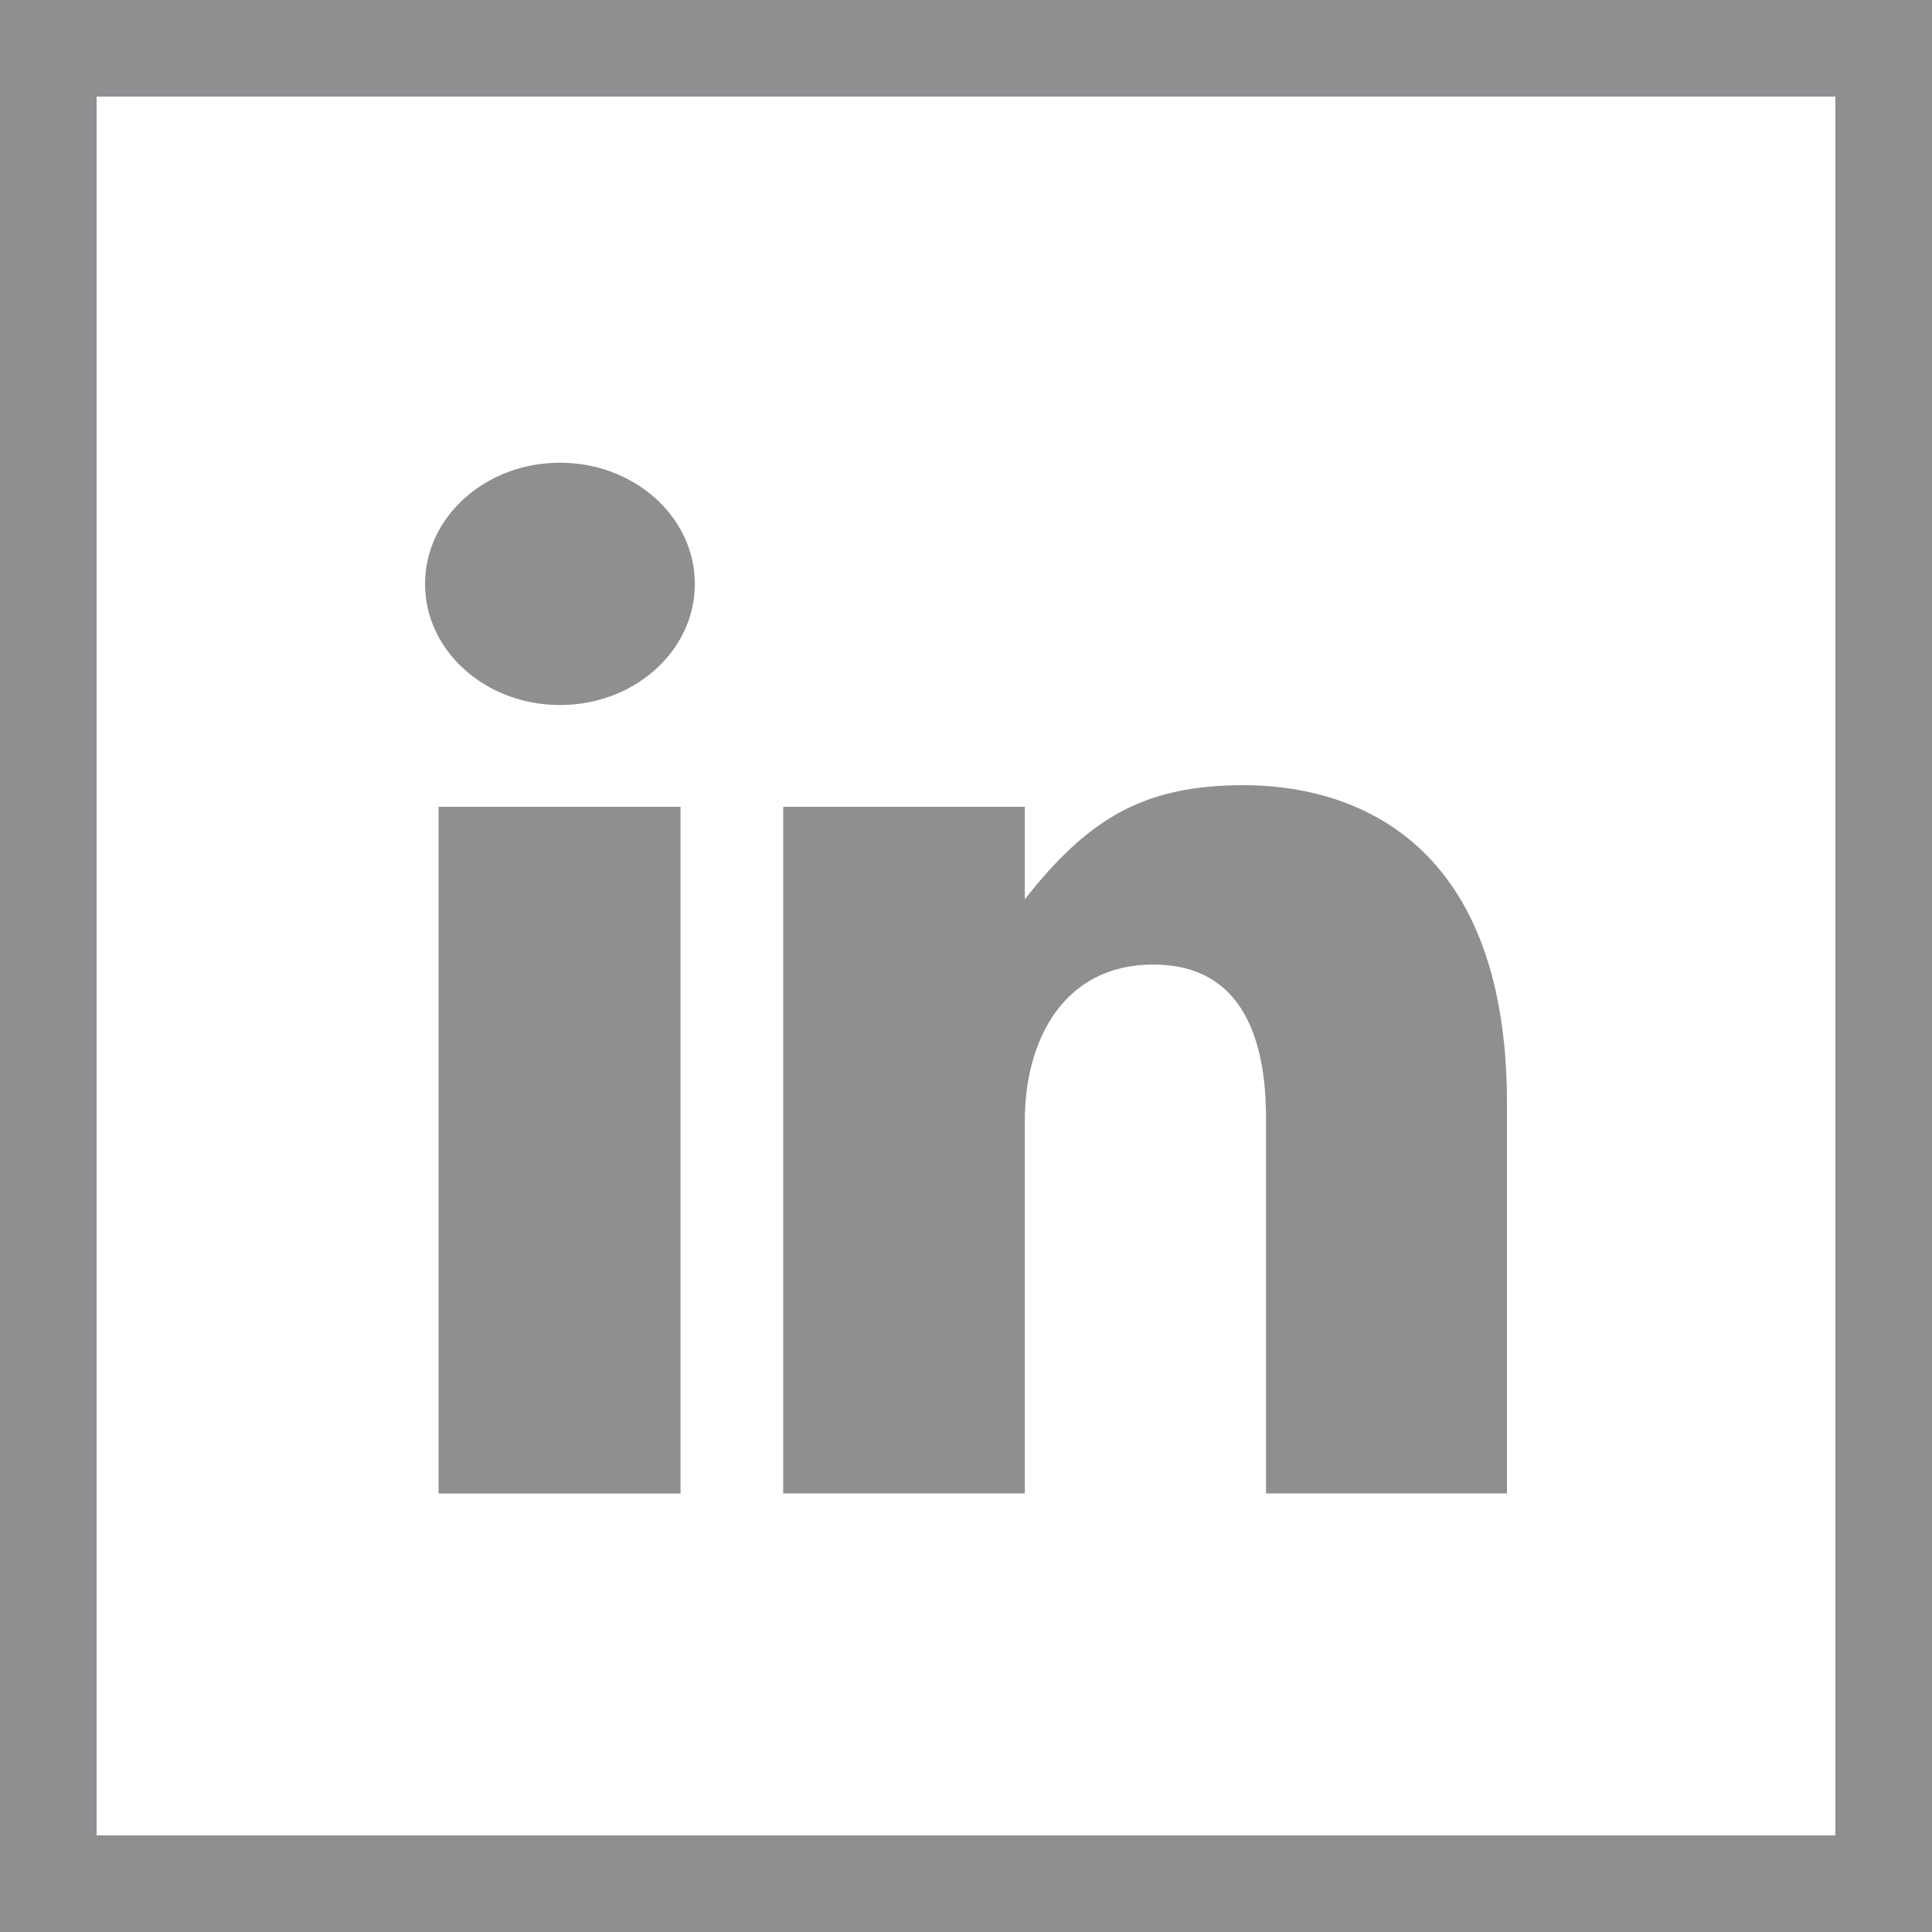 <svg xmlns="http://www.w3.org/2000/svg" width="40" height="40" viewBox="0 0 40 40"><defs><clipPath id="cfuaa"><path fill="#fff" d="M0 0h40v40H0z"/></clipPath></defs><g><g><path fill="#8f8e91" d="M26.212 30.92v-7.764c0-1.592-.46-3.186-2.335-3.186s-2.659 1.594-2.659 3.225v7.726h-5.002V16.704h5.002v1.914c1.316-1.672 2.46-2.362 4.533-2.362 2.076 0 5.449.968 5.449 6.583v8.082zM11.594 14.597c-1.544 0-2.794-1.122-2.794-2.507 0-1.386 1.25-2.51 2.794-2.51 1.542 0 2.792 1.124 2.792 2.51 0 1.385-1.25 2.507-2.792 2.507zm2.495 16.325H9.08V16.704h5.01z"/></g><g><path fill="none" stroke="#8f8e91" stroke-miterlimit="50" stroke-width="4" d="M0 0v0h40v40H0v0z" clip-path="url(&quot;#cfuaa&quot;)"/></g></g></svg>